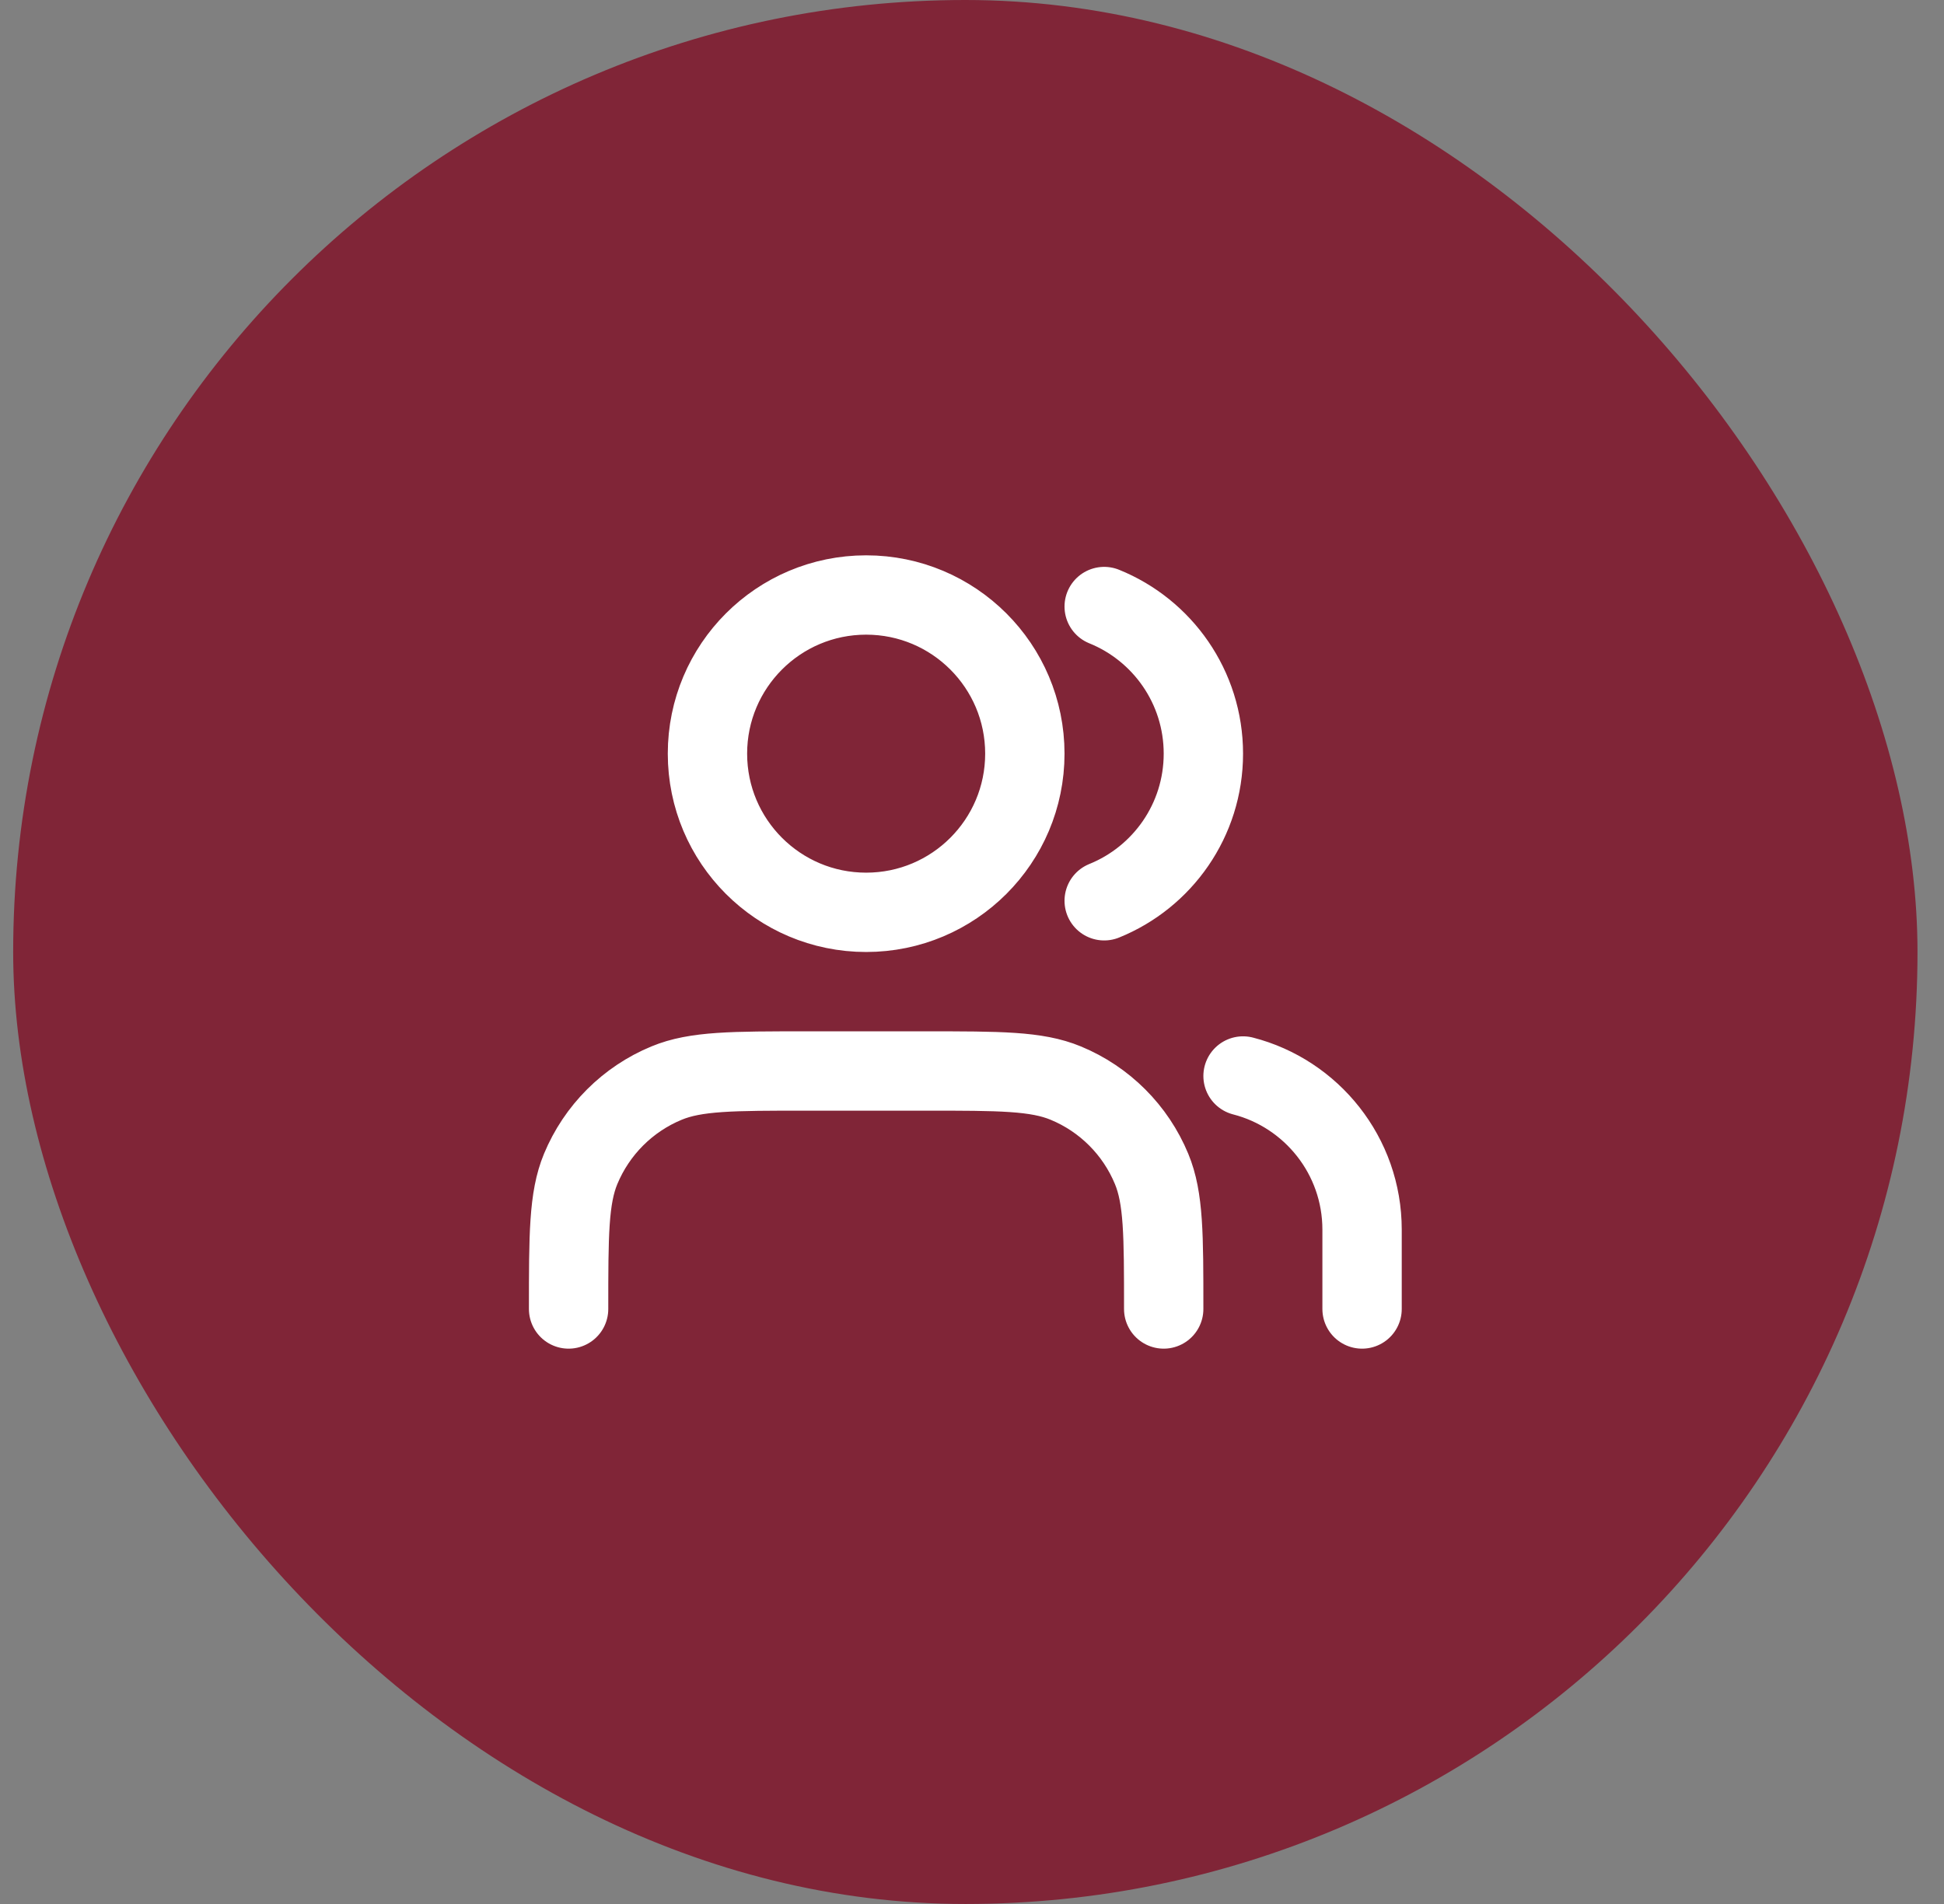 <svg width="49" height="48" viewBox="0 0 49 48" fill="none" xmlns="http://www.w3.org/2000/svg">
<rect x="0" y="0" width="49" height="48" fill="#808080" stroke="none"/>
<rect x="0.332" width="48" height="48" rx="24" fill="#802537"/>
<path d="M34.332 33V31C34.332 29.136 33.057 27.57 31.332 27.126M27.832 15.291C29.298 15.884 30.332 17.321 30.332 19C30.332 20.679 29.298 22.116 27.832 22.709M29.332 33C29.332 31.136 29.332 30.204 29.027 29.469C28.622 28.489 27.843 27.71 26.863 27.305C26.128 27 25.196 27 23.332 27H20.332C18.468 27 17.536 27 16.801 27.305C15.821 27.71 15.043 28.489 14.636 29.469C14.332 30.204 14.332 31.136 14.332 33M25.832 19C25.832 21.209 24.041 23 21.832 23C19.623 23 17.832 21.209 17.832 19C17.832 16.791 19.623 15 21.832 15C24.041 15 25.832 16.791 25.832 19Z" stroke="white" stroke-width="2" stroke-linecap="round" stroke-linejoin="round"/>
</svg>

